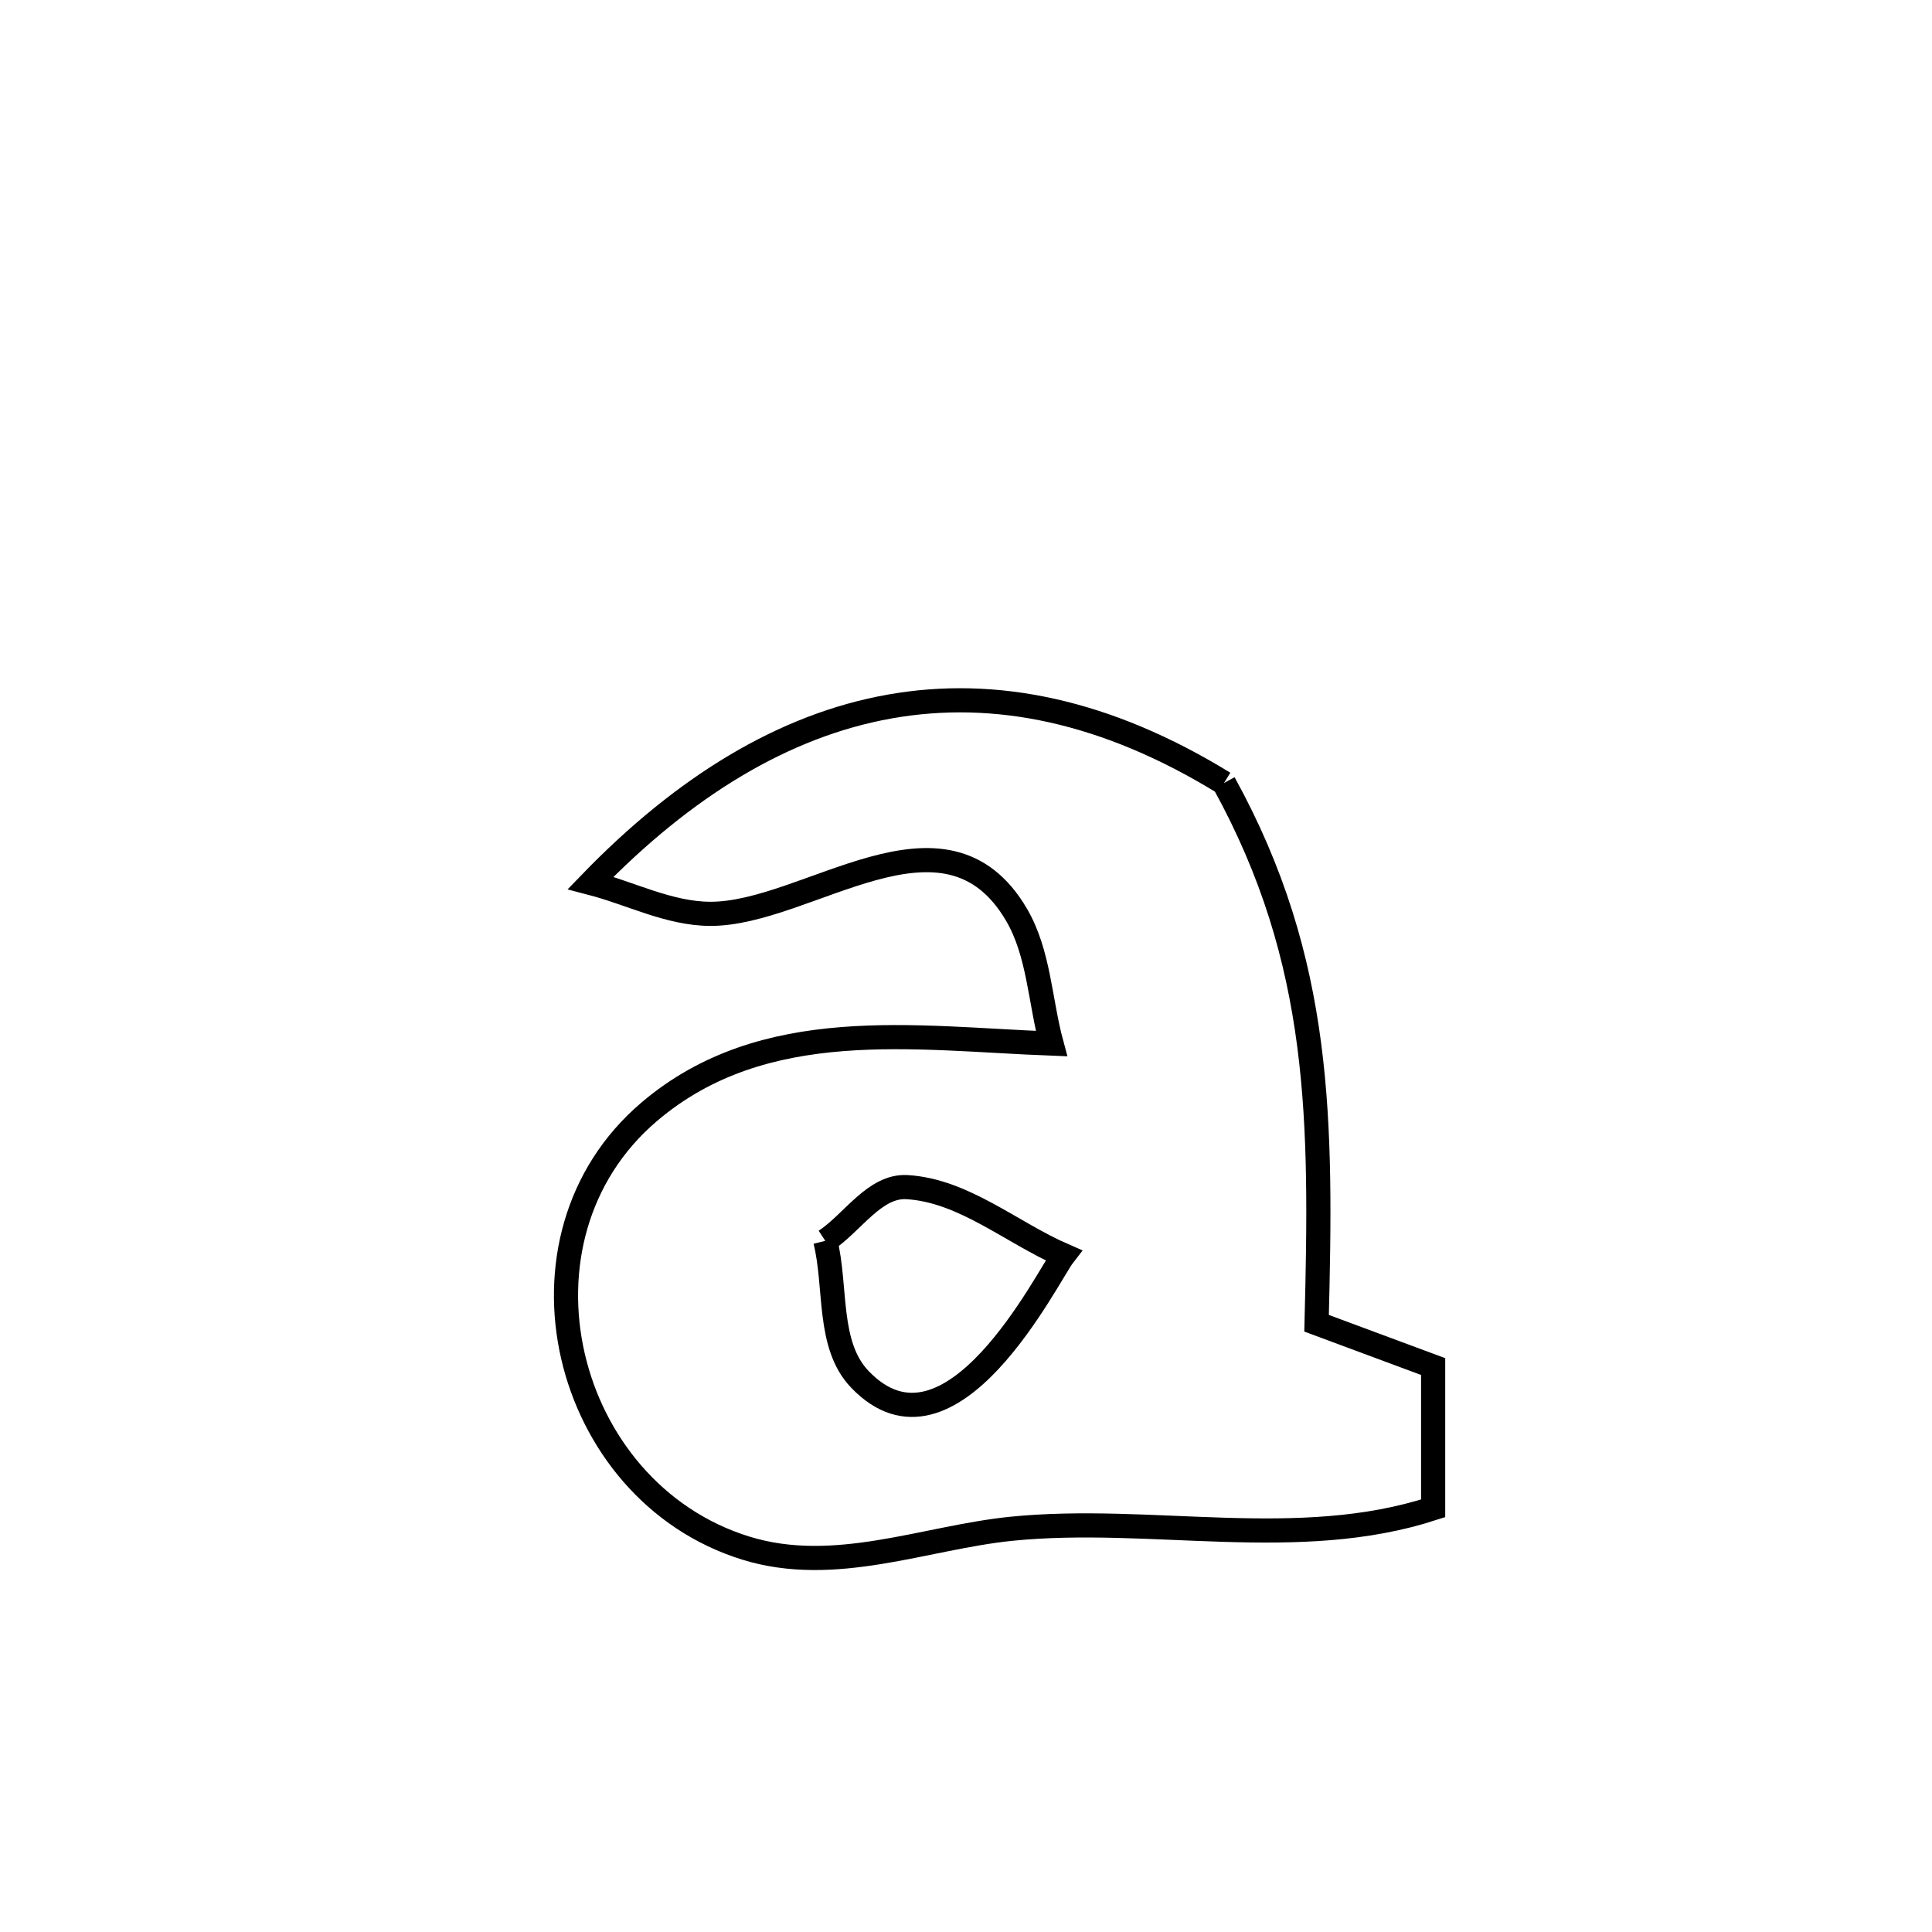 <svg xmlns="http://www.w3.org/2000/svg" viewBox="0.0 0.0 24.0 24.0" height="200px" width="200px"><path fill="none" stroke="black" stroke-width=".3" stroke-opacity="1.0"  filling="0" d="M15.205 9.727 L15.205 9.727 C16.43 11.951 16.418 13.936 16.355 16.438 L16.355 16.438 C16.838 16.618 17.32 16.797 17.803 16.976 L17.803 16.976 C17.803 17.563 17.803 18.15 17.803 18.737 L17.803 18.737 C16.124 19.284 14.297 18.816 12.563 18.991 C11.489 19.1 10.371 19.574 9.264 19.231 C6.987 18.525 6.216 15.383 8.066 13.81 C9.493 12.597 11.366 12.9 13.062 12.964 L13.062 12.964 C12.918 12.431 12.907 11.841 12.628 11.364 C11.736 9.839 10.032 11.36 8.819 11.352 C8.308 11.349 7.831 11.096 7.337 10.968 L7.337 10.968 C8.497 9.769 9.737 9.011 11.05 8.777 C12.364 8.543 13.75 8.832 15.205 9.727 L15.205 9.727"></path>
<path fill="none" stroke="black" stroke-width=".3" stroke-opacity="1.0"  filling="0" d="M10.252 15.414 L10.252 15.414 C10.59 15.192 10.864 14.723 11.268 14.747 C11.974 14.79 12.564 15.312 13.212 15.594 L13.212 15.594 C13.019 15.843 11.811 18.315 10.681 17.134 C10.272 16.707 10.395 15.987 10.252 15.414 L10.252 15.414"></path></svg>